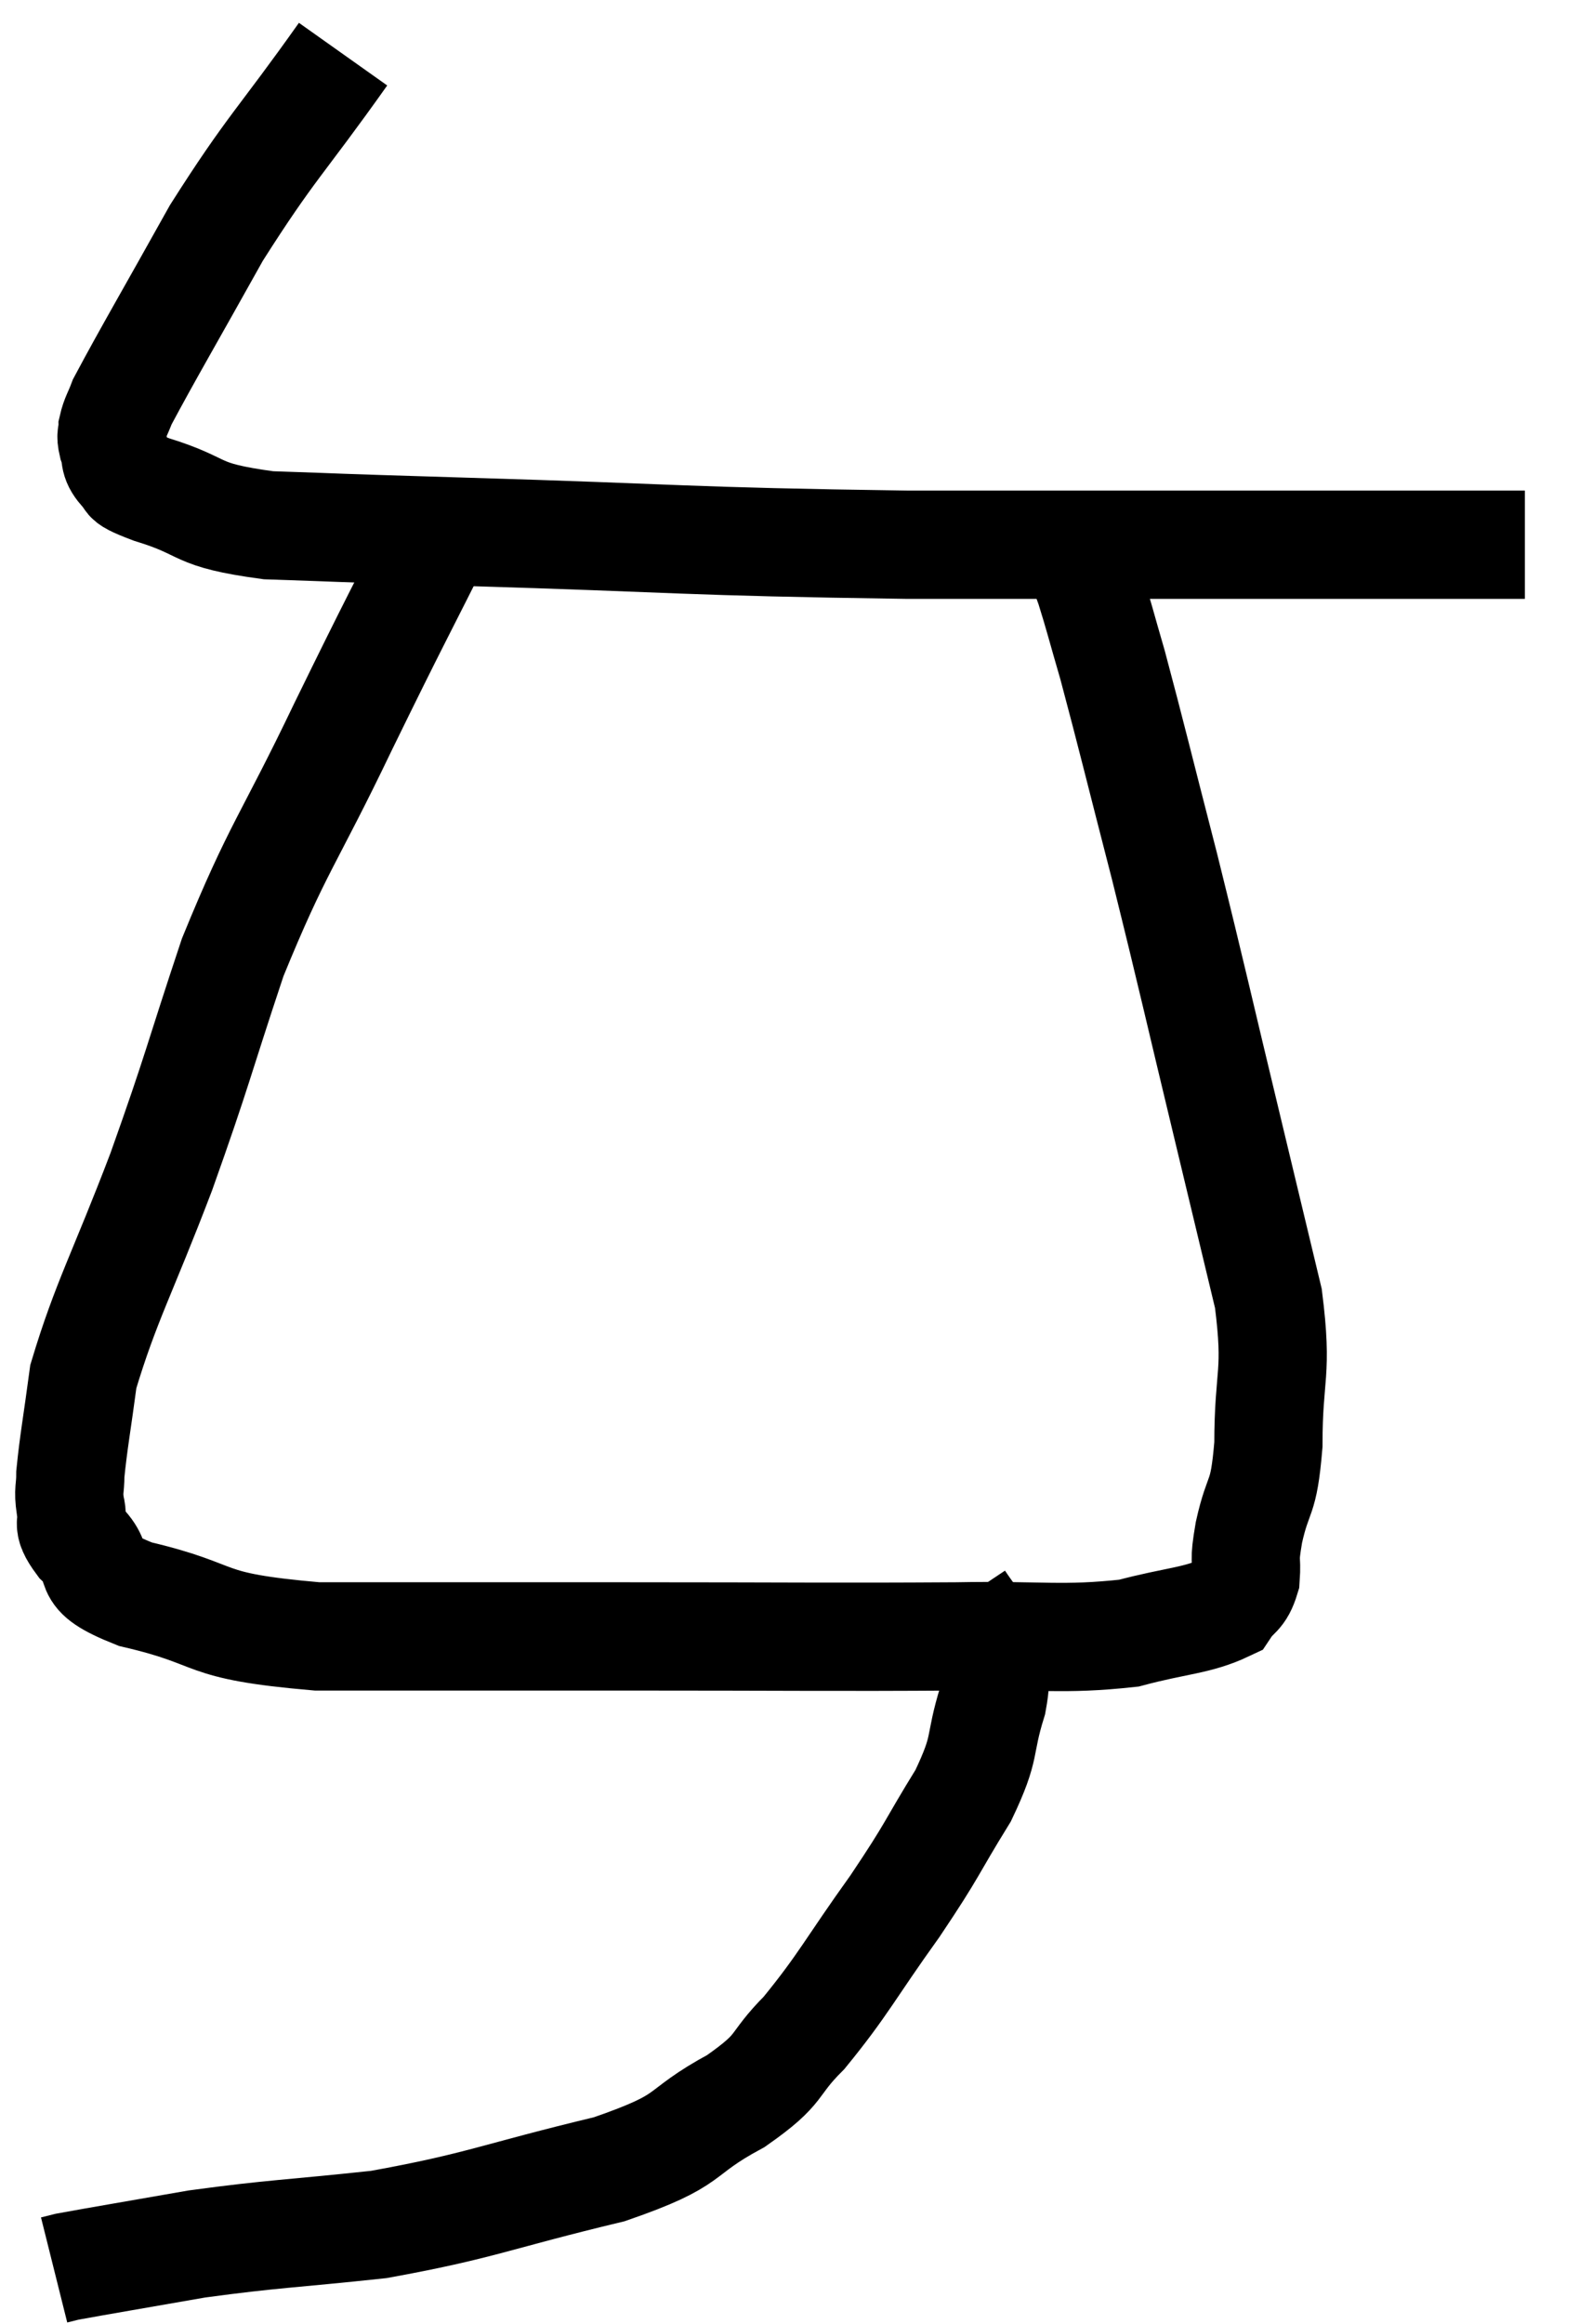<svg xmlns="http://www.w3.org/2000/svg" viewBox="8.54 2.36 29.18 42.92" width="29.18" height="42.92"><path d="M 14.88 3.36 C 13.71 5.01, 13.56 5.055, 12.54 6.66 C 11.67 8.22, 11.28 8.88, 10.8 9.78 C 10.71 10.02, 10.665 10.065, 10.62 10.26 C 10.62 10.41, 10.575 10.365, 10.62 10.56 C 10.71 10.8, 10.62 10.83, 10.8 11.04 C 11.07 11.22, 10.665 11.145, 11.34 11.4 C 12.42 11.73, 12.06 11.865, 13.5 12.06 C 15.3 12.12, 14.145 12.09, 17.1 12.18 C 21.21 12.3, 21.06 12.36, 25.32 12.42 C 29.73 12.42, 31.29 12.42, 34.14 12.42 C 35.43 12.42, 36.075 12.42, 36.72 12.42 L 36.72 12.42" fill="none" stroke="black" stroke-width="2"></path><path d="M 16.86 11.82 C 15.87 13.8, 15.885 13.725, 14.88 15.78 C 13.86 17.91, 13.68 17.985, 12.84 20.04 C 12.18 22.02, 12.21 22.065, 11.52 24 C 10.8 25.89, 10.5 26.385, 10.08 27.78 C 9.96 28.68, 9.9 28.98, 9.84 29.58 C 9.84 29.88, 9.795 29.865, 9.84 30.18 C 9.93 30.51, 9.72 30.435, 10.02 30.84 C 10.53 31.32, 9.945 31.365, 11.04 31.8 C 12.72 32.19, 12.135 32.385, 14.4 32.58 C 17.25 32.58, 17.145 32.58, 20.1 32.58 C 23.16 32.58, 23.895 32.595, 26.22 32.58 C 27.81 32.55, 28.155 32.655, 29.4 32.52 C 30.3 32.28, 30.66 32.295, 31.2 32.04 C 31.38 31.77, 31.455 31.845, 31.56 31.5 C 31.59 31.08, 31.515 31.275, 31.62 30.66 C 31.8 29.85, 31.89 30.12, 31.98 29.04 C 31.98 27.69, 32.16 27.765, 31.98 26.34 C 31.62 24.84, 31.74 25.335, 31.26 23.34 C 30.66 20.85, 30.6 20.535, 30.06 18.36 C 29.58 16.5, 29.445 15.93, 29.1 14.64 C 28.89 13.92, 28.845 13.725, 28.68 13.2 C 28.56 12.87, 28.5 12.705, 28.44 12.54 C 28.44 12.54, 28.44 12.54, 28.44 12.54 L 28.44 12.54" fill="none" stroke="black" stroke-width="2"></path><path d="M 26.28 31.92 C 26.46 32.19, 26.505 32.22, 26.64 32.46 C 26.73 32.67, 26.76 32.55, 26.82 32.88 C 26.85 33.33, 27 33.12, 26.88 33.78 C 26.61 34.65, 26.79 34.575, 26.34 35.52 C 25.71 36.54, 25.815 36.465, 25.08 37.56 C 24.24 38.73, 24.135 39, 23.4 39.9 C 22.77 40.53, 23.04 40.53, 22.14 41.16 C 20.97 41.79, 21.45 41.85, 19.8 42.42 C 17.67 42.93, 17.445 43.095, 15.54 43.44 C 13.86 43.62, 13.62 43.605, 12.18 43.8 C 10.98 44.01, 10.44 44.1, 9.78 44.22 L 9.54 44.28" fill="none" stroke="black" stroke-width="2"></path></svg>